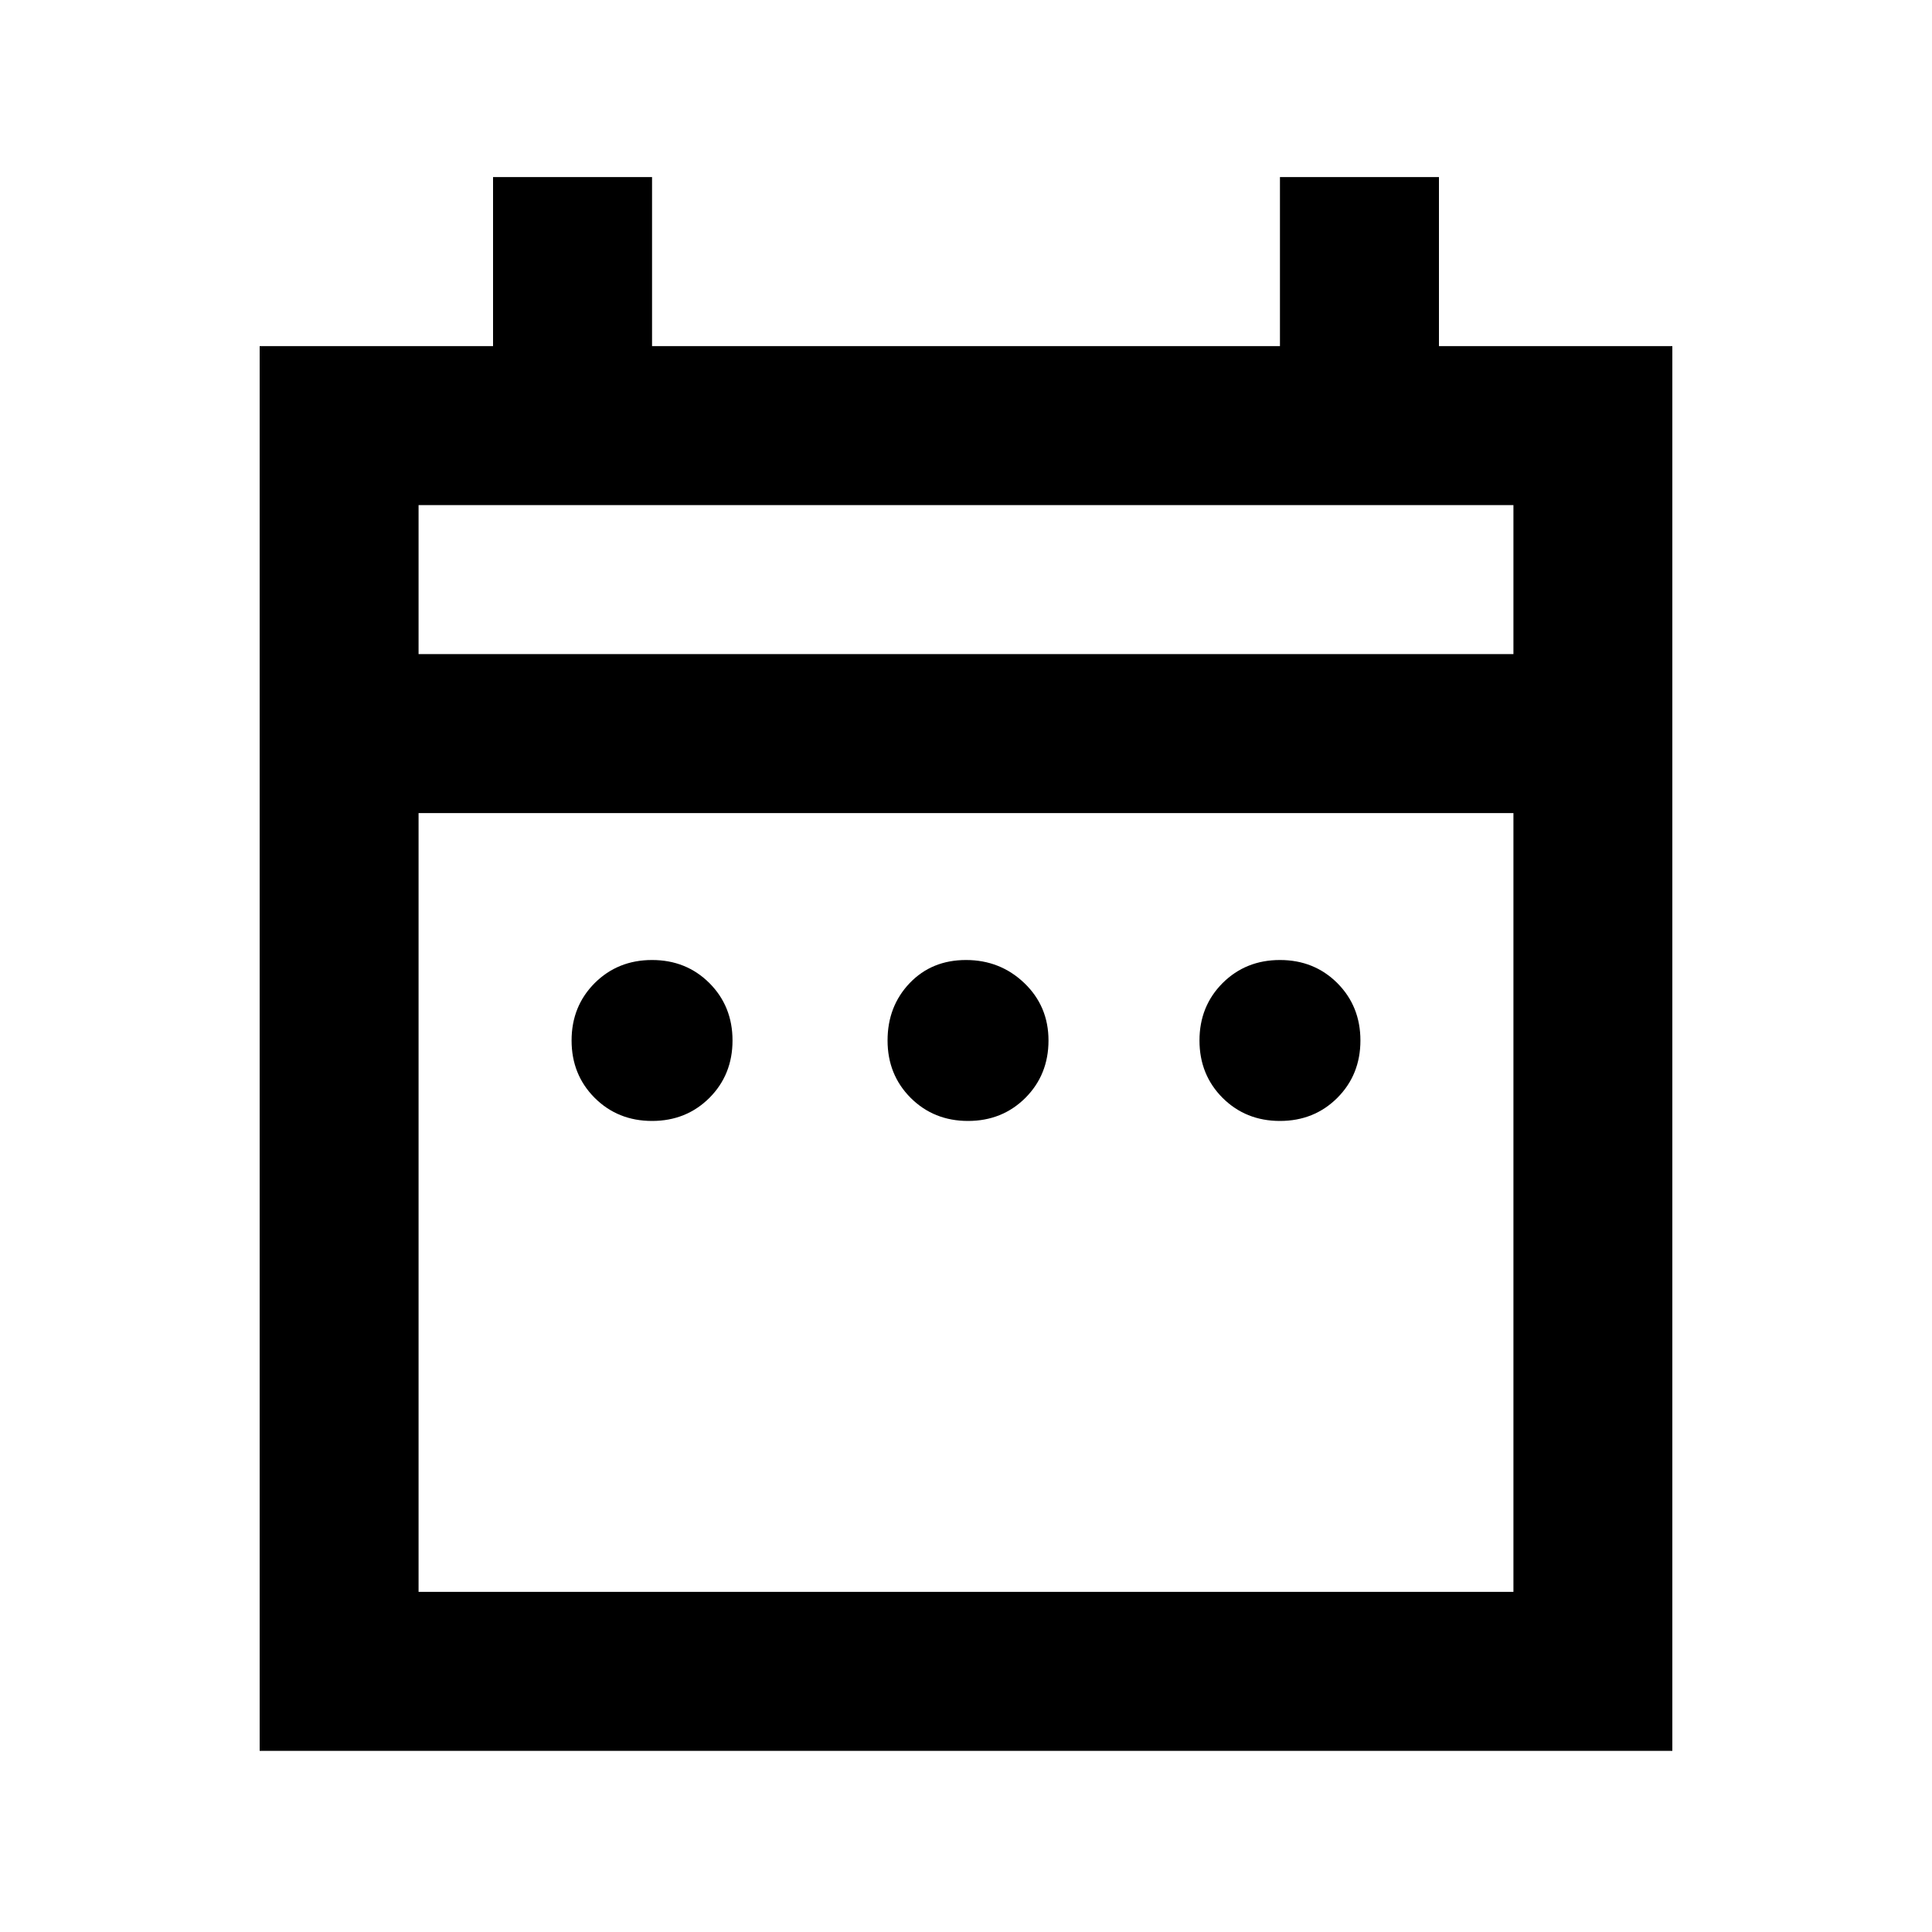 <svg xmlns="http://www.w3.org/2000/svg" height="20" width="20"><path d="M6.75 11.604q-.354 0-.594-.239-.239-.24-.239-.594t.239-.594q.24-.239.594-.239t.594.239q.239.24.239.594t-.239.594q-.24.239-.594.239Zm3.271 0q-.354 0-.594-.239-.239-.24-.239-.594t.229-.594q.229-.239.583-.239t.604.239q.25.24.25.594t-.239.594q-.24.239-.594.239Zm3.229 0q-.354 0-.594-.239-.239-.24-.239-.594t.239-.594q.24-.239.594-.239t.594.239q.239.24.239.594t-.239.594q-.24.239-.594.239ZM2.688 3.583h2.416v-1.75H6.75v1.75h6.5v-1.75h1.646v1.75h2.416v14.542H2.688Zm1.645 12.896h11.334V8.417H4.333Zm0-9.708h11.334V5.229H4.333Zm0 0V5.229v1.542Z"/></svg>
